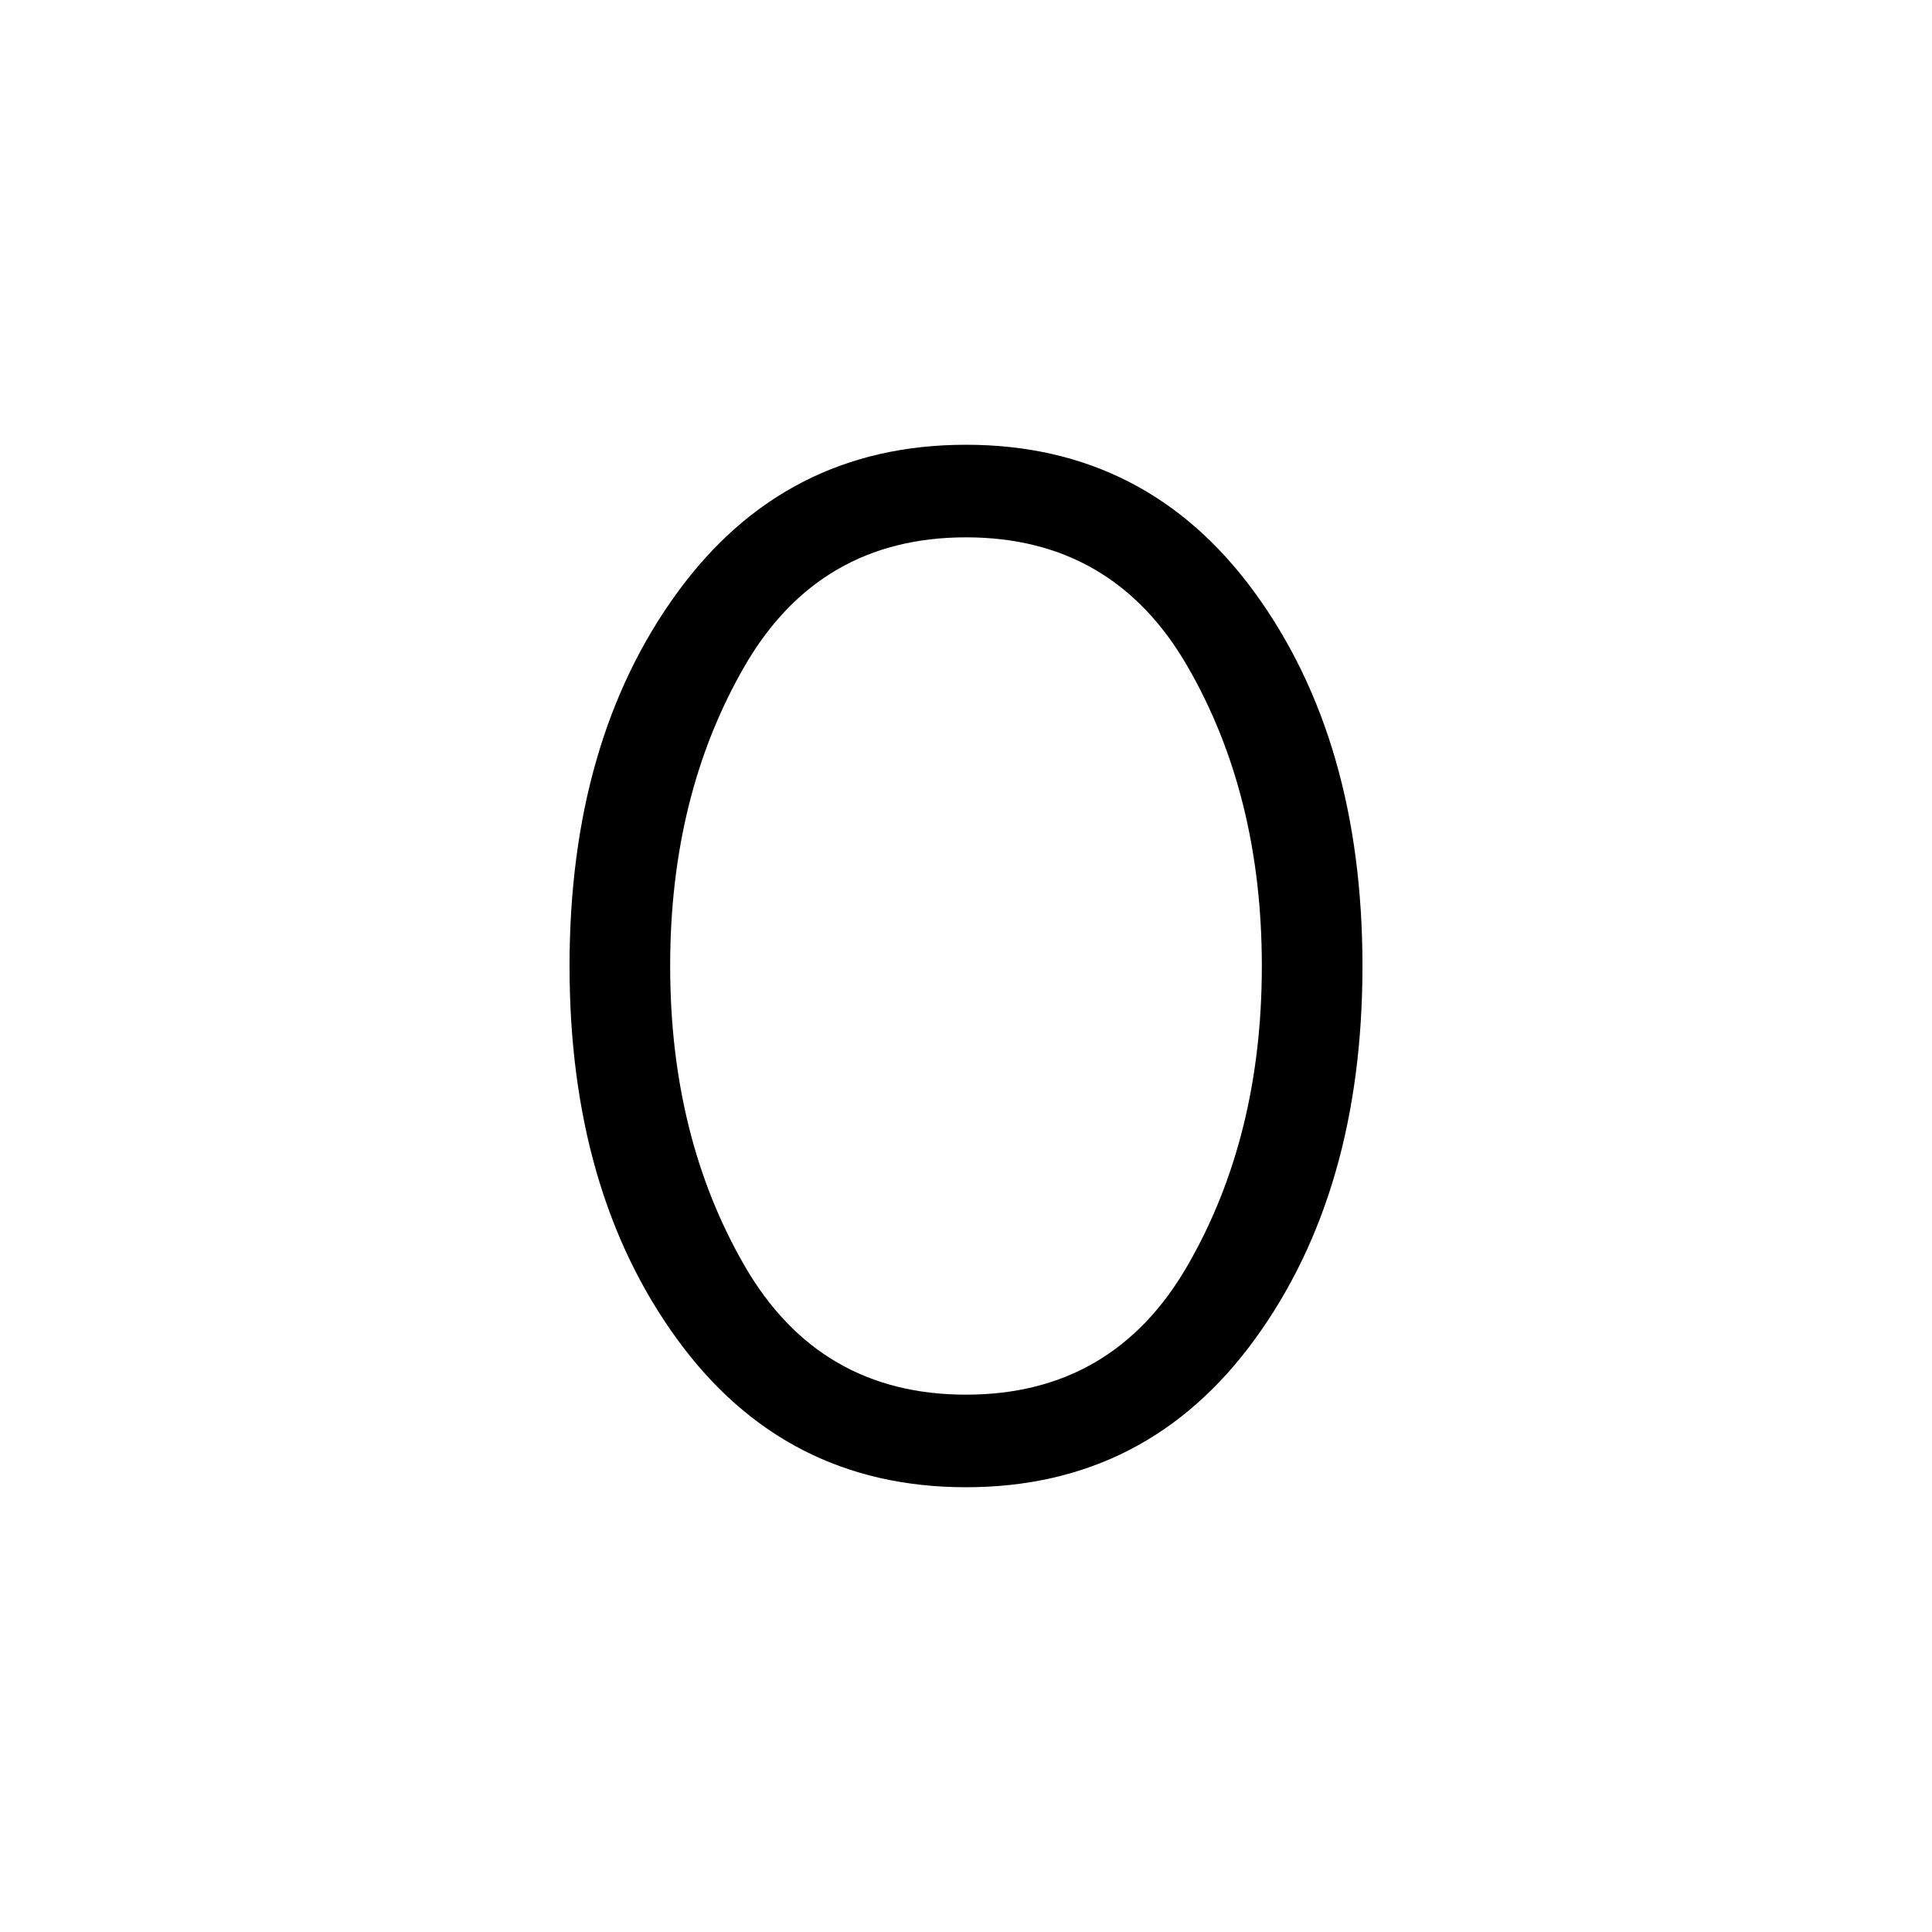 <svg xmlns="http://www.w3.org/2000/svg" width="48" height="48" viewBox="0 0 48 48"><path d="M24 36.95q-4.5 0-7.175-3.675T14.15 24q0-5.6 2.675-9.275Q19.5 11.05 24 11.05t7.175 3.675Q33.85 18.4 33.85 24q0 5.6-2.675 9.275Q28.5 36.95 24 36.95Zm0-2.3q3.65 0 5.5-3.2T31.35 24q0-4.25-1.85-7.45t-5.5-3.2q-3.65 0-5.5 3.2T16.65 24q0 4.25 1.85 7.45t5.5 3.2Z"/></svg>